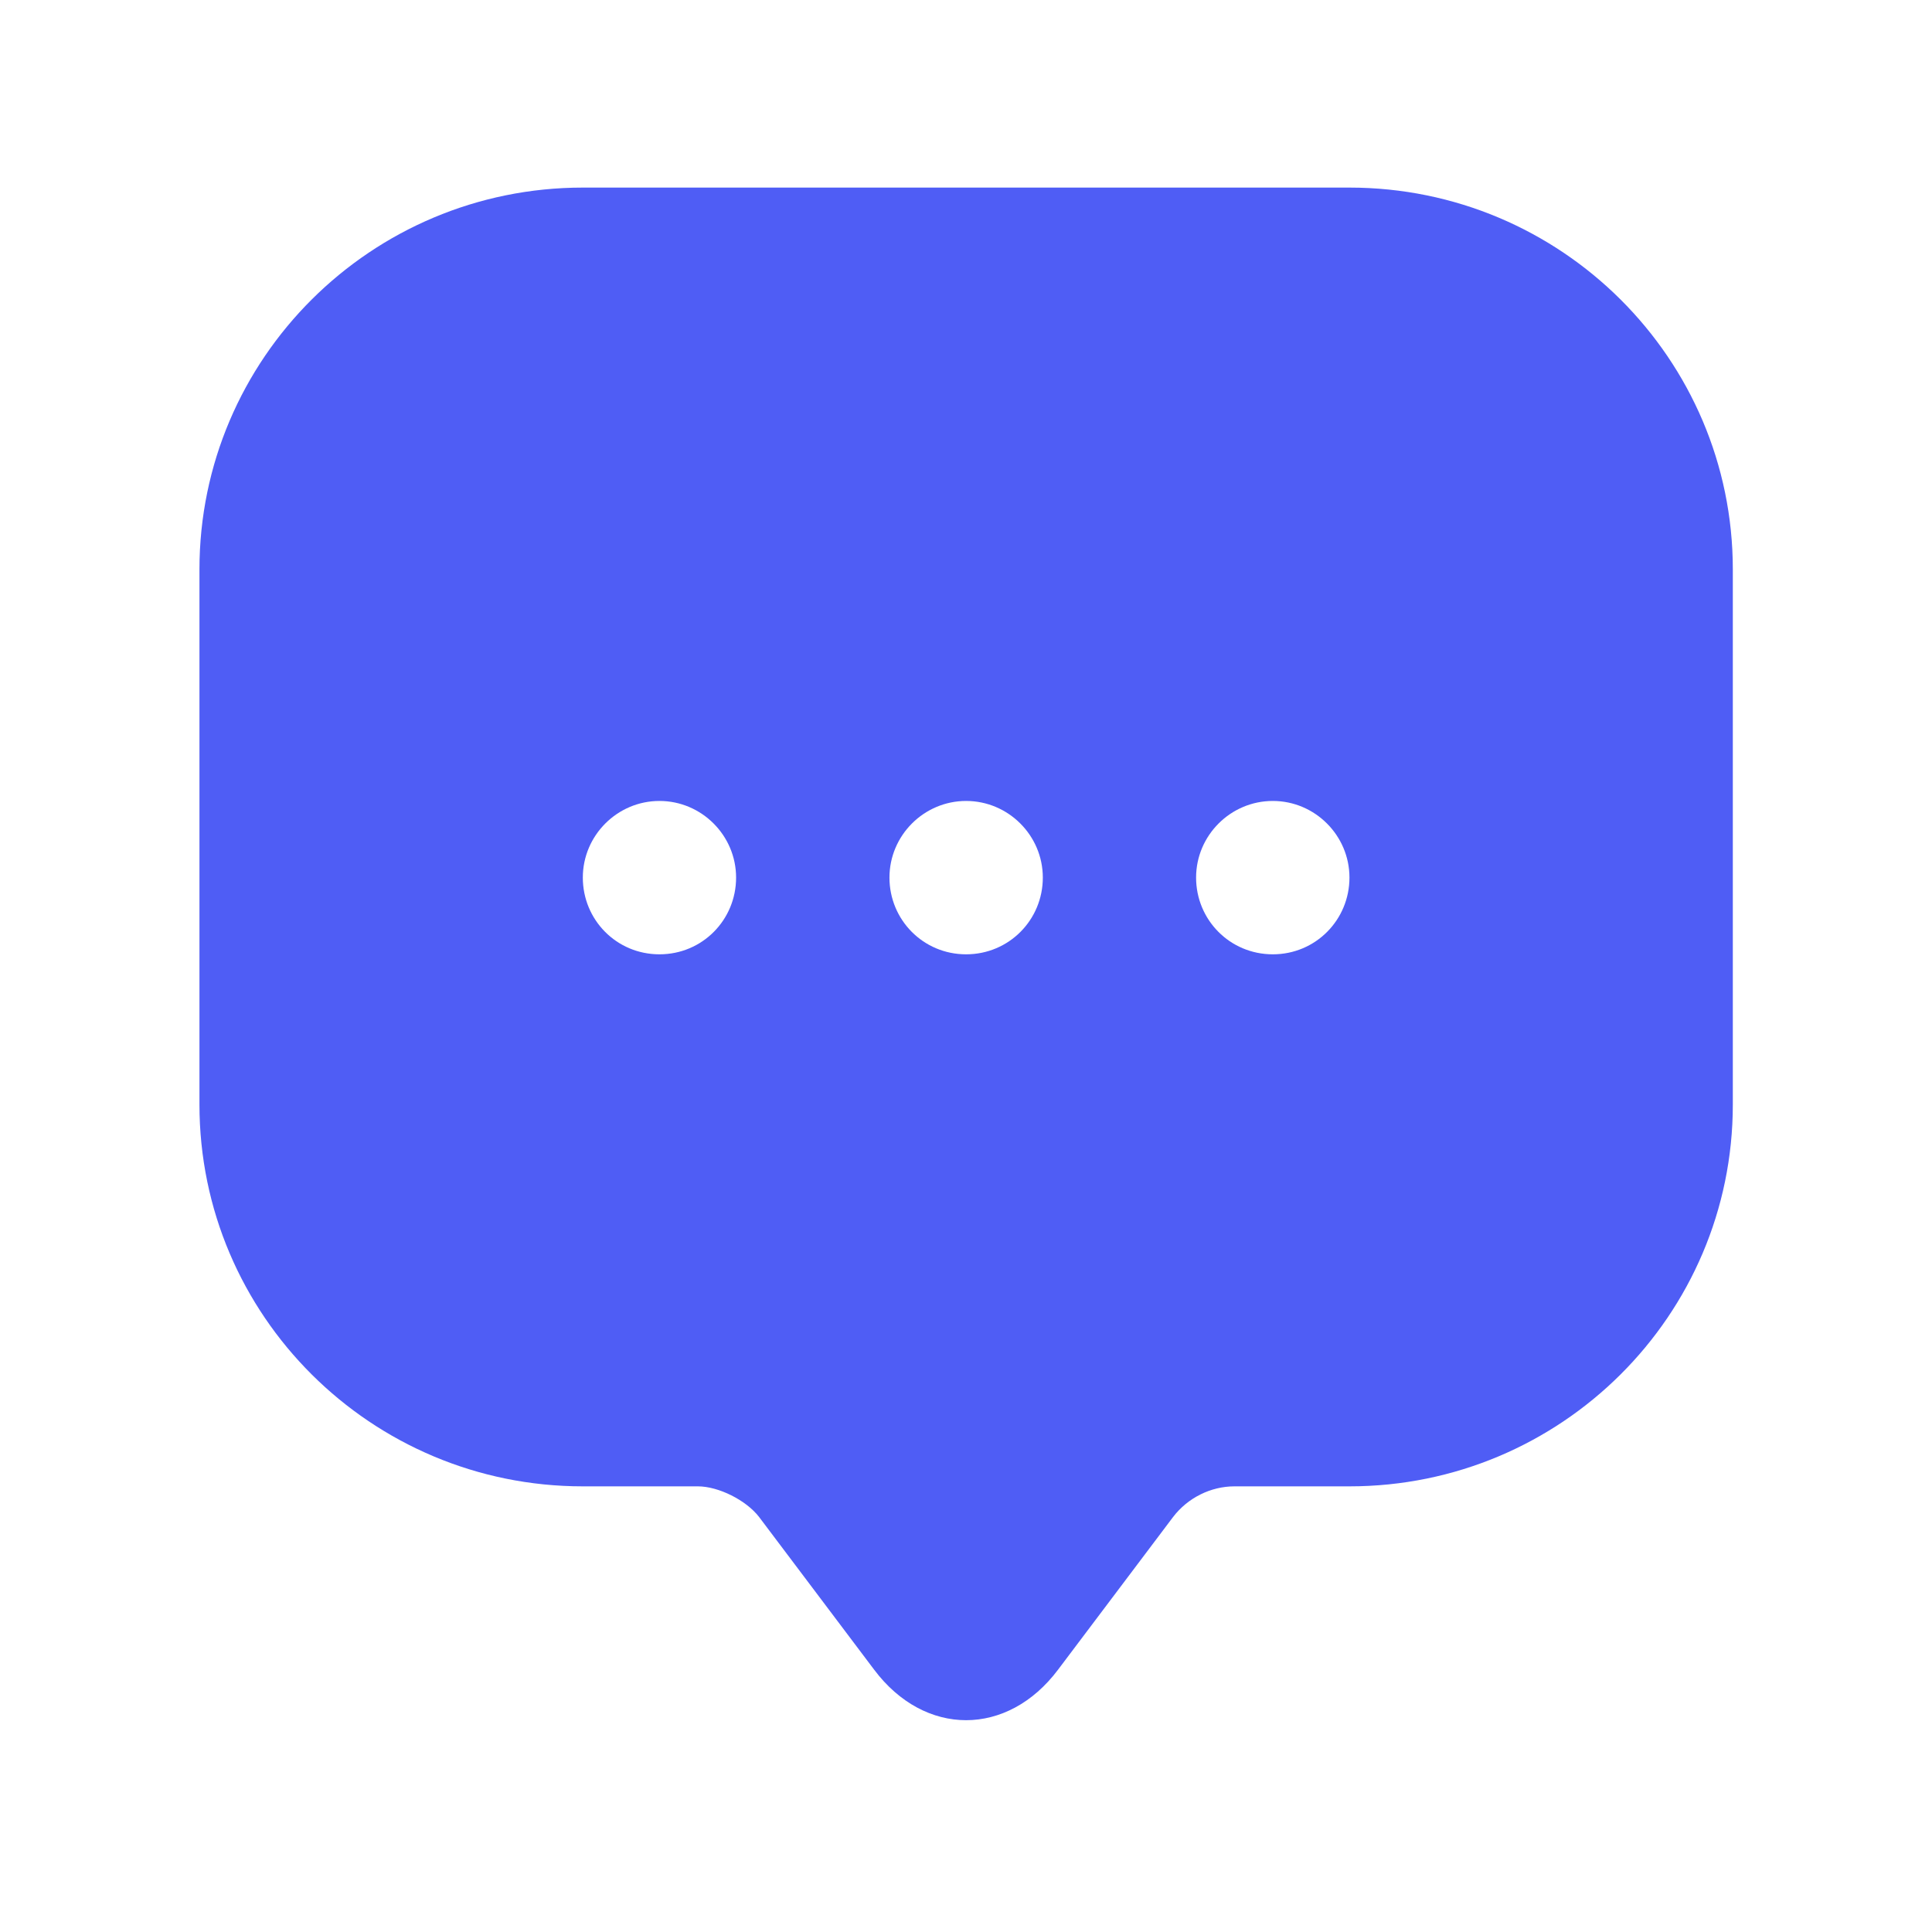 <svg width="21" height="21" viewBox="0 0 21 21" fill="none" xmlns="http://www.w3.org/2000/svg">
<path d="M14.668 2.039H6.335C4.035 2.039 2.168 3.898 2.168 6.189V11.173V12.006C2.168 14.298 4.035 16.156 6.335 16.156H7.585C7.81 16.156 8.11 16.306 8.251 16.489L9.501 18.148C10.051 18.881 10.951 18.881 11.501 18.148L12.751 16.489C12.91 16.281 13.16 16.156 13.418 16.156H14.668C16.968 16.156 18.835 14.298 18.835 12.006V6.189C18.835 3.898 16.968 2.039 14.668 2.039ZM7.168 10.373C6.701 10.373 6.335 9.998 6.335 9.539C6.335 9.081 6.71 8.706 7.168 8.706C7.626 8.706 8.001 9.081 8.001 9.539C8.001 9.998 7.635 10.373 7.168 10.373ZM10.501 10.373C10.035 10.373 9.668 9.998 9.668 9.539C9.668 9.081 10.043 8.706 10.501 8.706C10.96 8.706 11.335 9.081 11.335 9.539C11.335 9.998 10.968 10.373 10.501 10.373ZM13.835 10.373C13.368 10.373 13.001 9.998 13.001 9.539C13.001 9.081 13.376 8.706 13.835 8.706C14.293 8.706 14.668 9.081 14.668 9.539C14.668 9.998 14.301 10.373 13.835 10.373Z" fill="#4F5DF5"/>
</svg>
